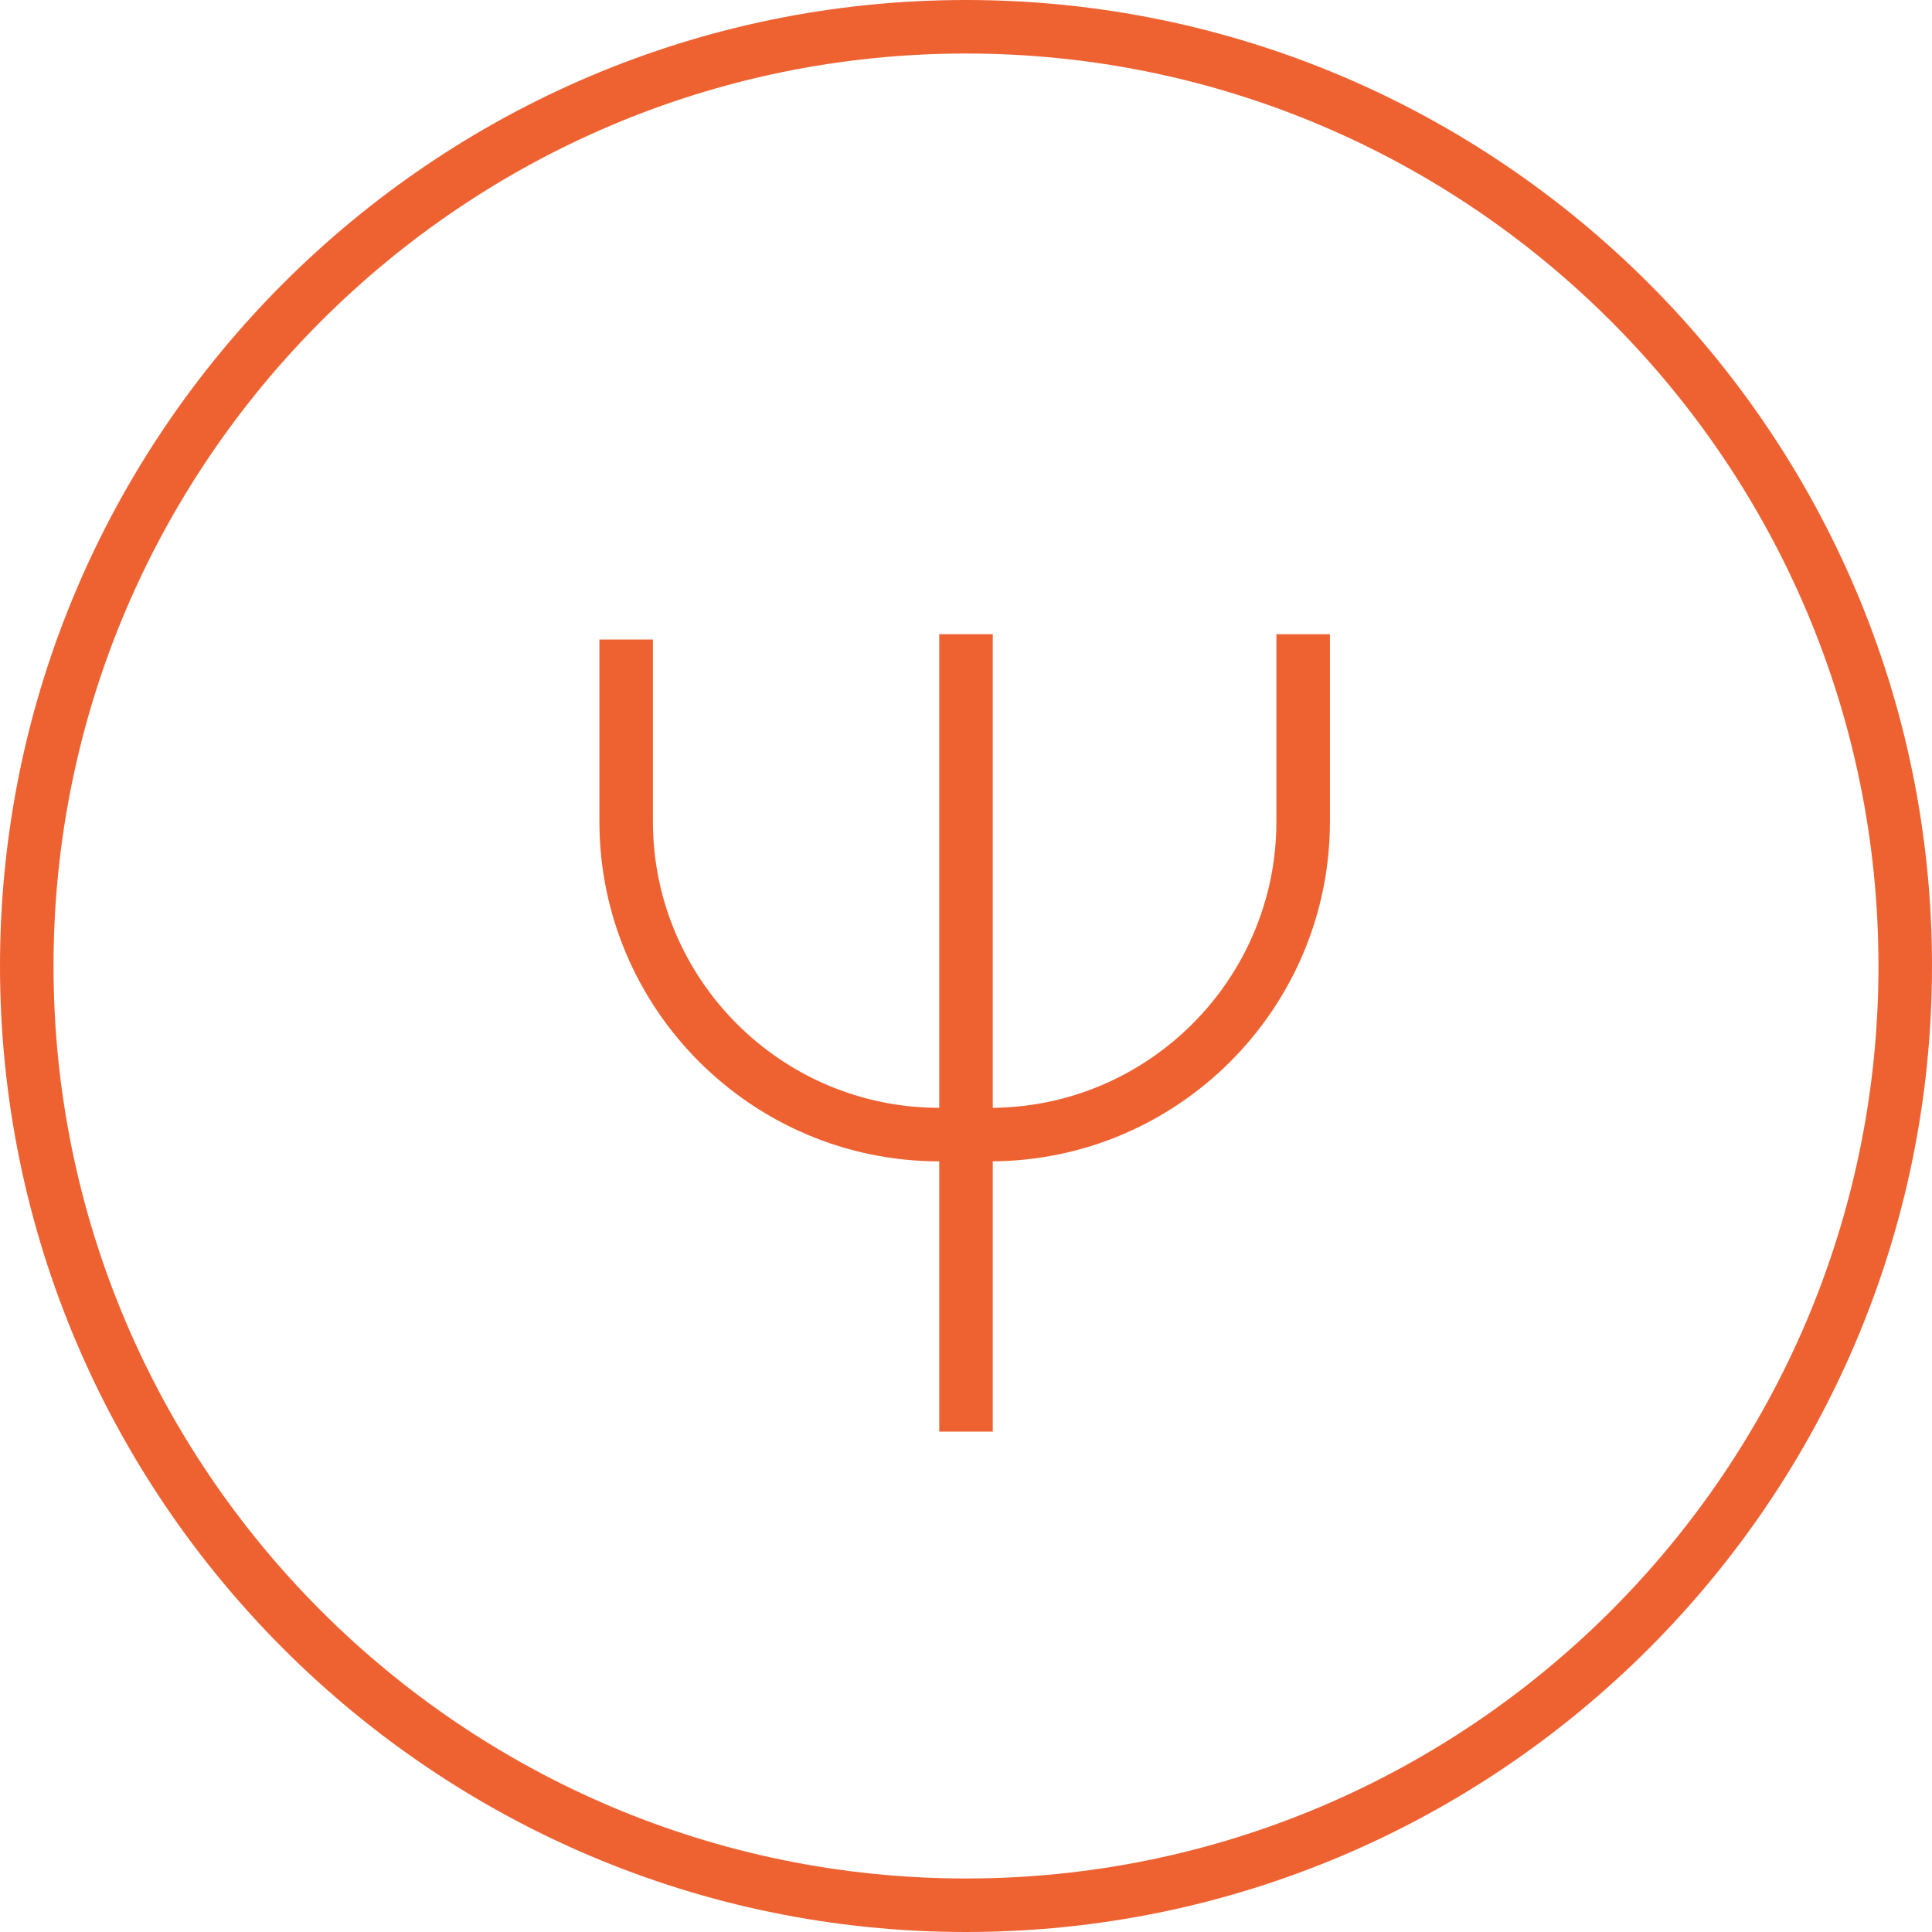 <svg xmlns:svg="http://www.w3.org/2000/svg" xmlns="http://www.w3.org/2000/svg" xml:space="preserve" enable-background="new 0 0 200 200" viewBox="0 0 72.2 72.2" y="0" x="0" id="Layer_1" version="1.1">
  <defs id="defs5085"/>
  <g transform="translate(-63,-64.4)" id="g5071">
    <path id="path5073" d="m100 107.8-1.9 0c-7 0-12.7-5.7-12.7-12.7l0-6.8 2 0 0 6.8c0 5.9 4.8 10.7 10.7 10.7l1.9 0c5.9 0 10.7-4.8 10.7-10.7l0-7 2 0 0 7c0 7-5.7 12.7-12.7 12.7z" fill="#ee6232"/>
  </g>
  <g transform="translate(-63,-64.4)" id="g5075">
    <rect id="rect5077" height="29.8" width="2" y="88.1" x="98.1" fill="#ee6232"/>
  </g>
  <g transform="translate(-63,-64.4)" id="g5079">
    <path id="path5081" d="M99.1 136.6C79.2 136.6 63 120.4 63 100.5 63 80.6 79.2 64.4 99.1 64.4c19.9 0 36.1 16.2 36.1 36.1 0 19.9-16.2 36.1-36.1 36.1zm0-70.2C80.3 66.4 65 81.7 65 100.5c0 18.8 15.3 34.1 34.1 34.1 18.8 0 34.1-15.3 34.1-34.1 0-18.8-15.3-34.1-34.1-34.1z" fill="#ee6232"/>
  </g>
</svg>
